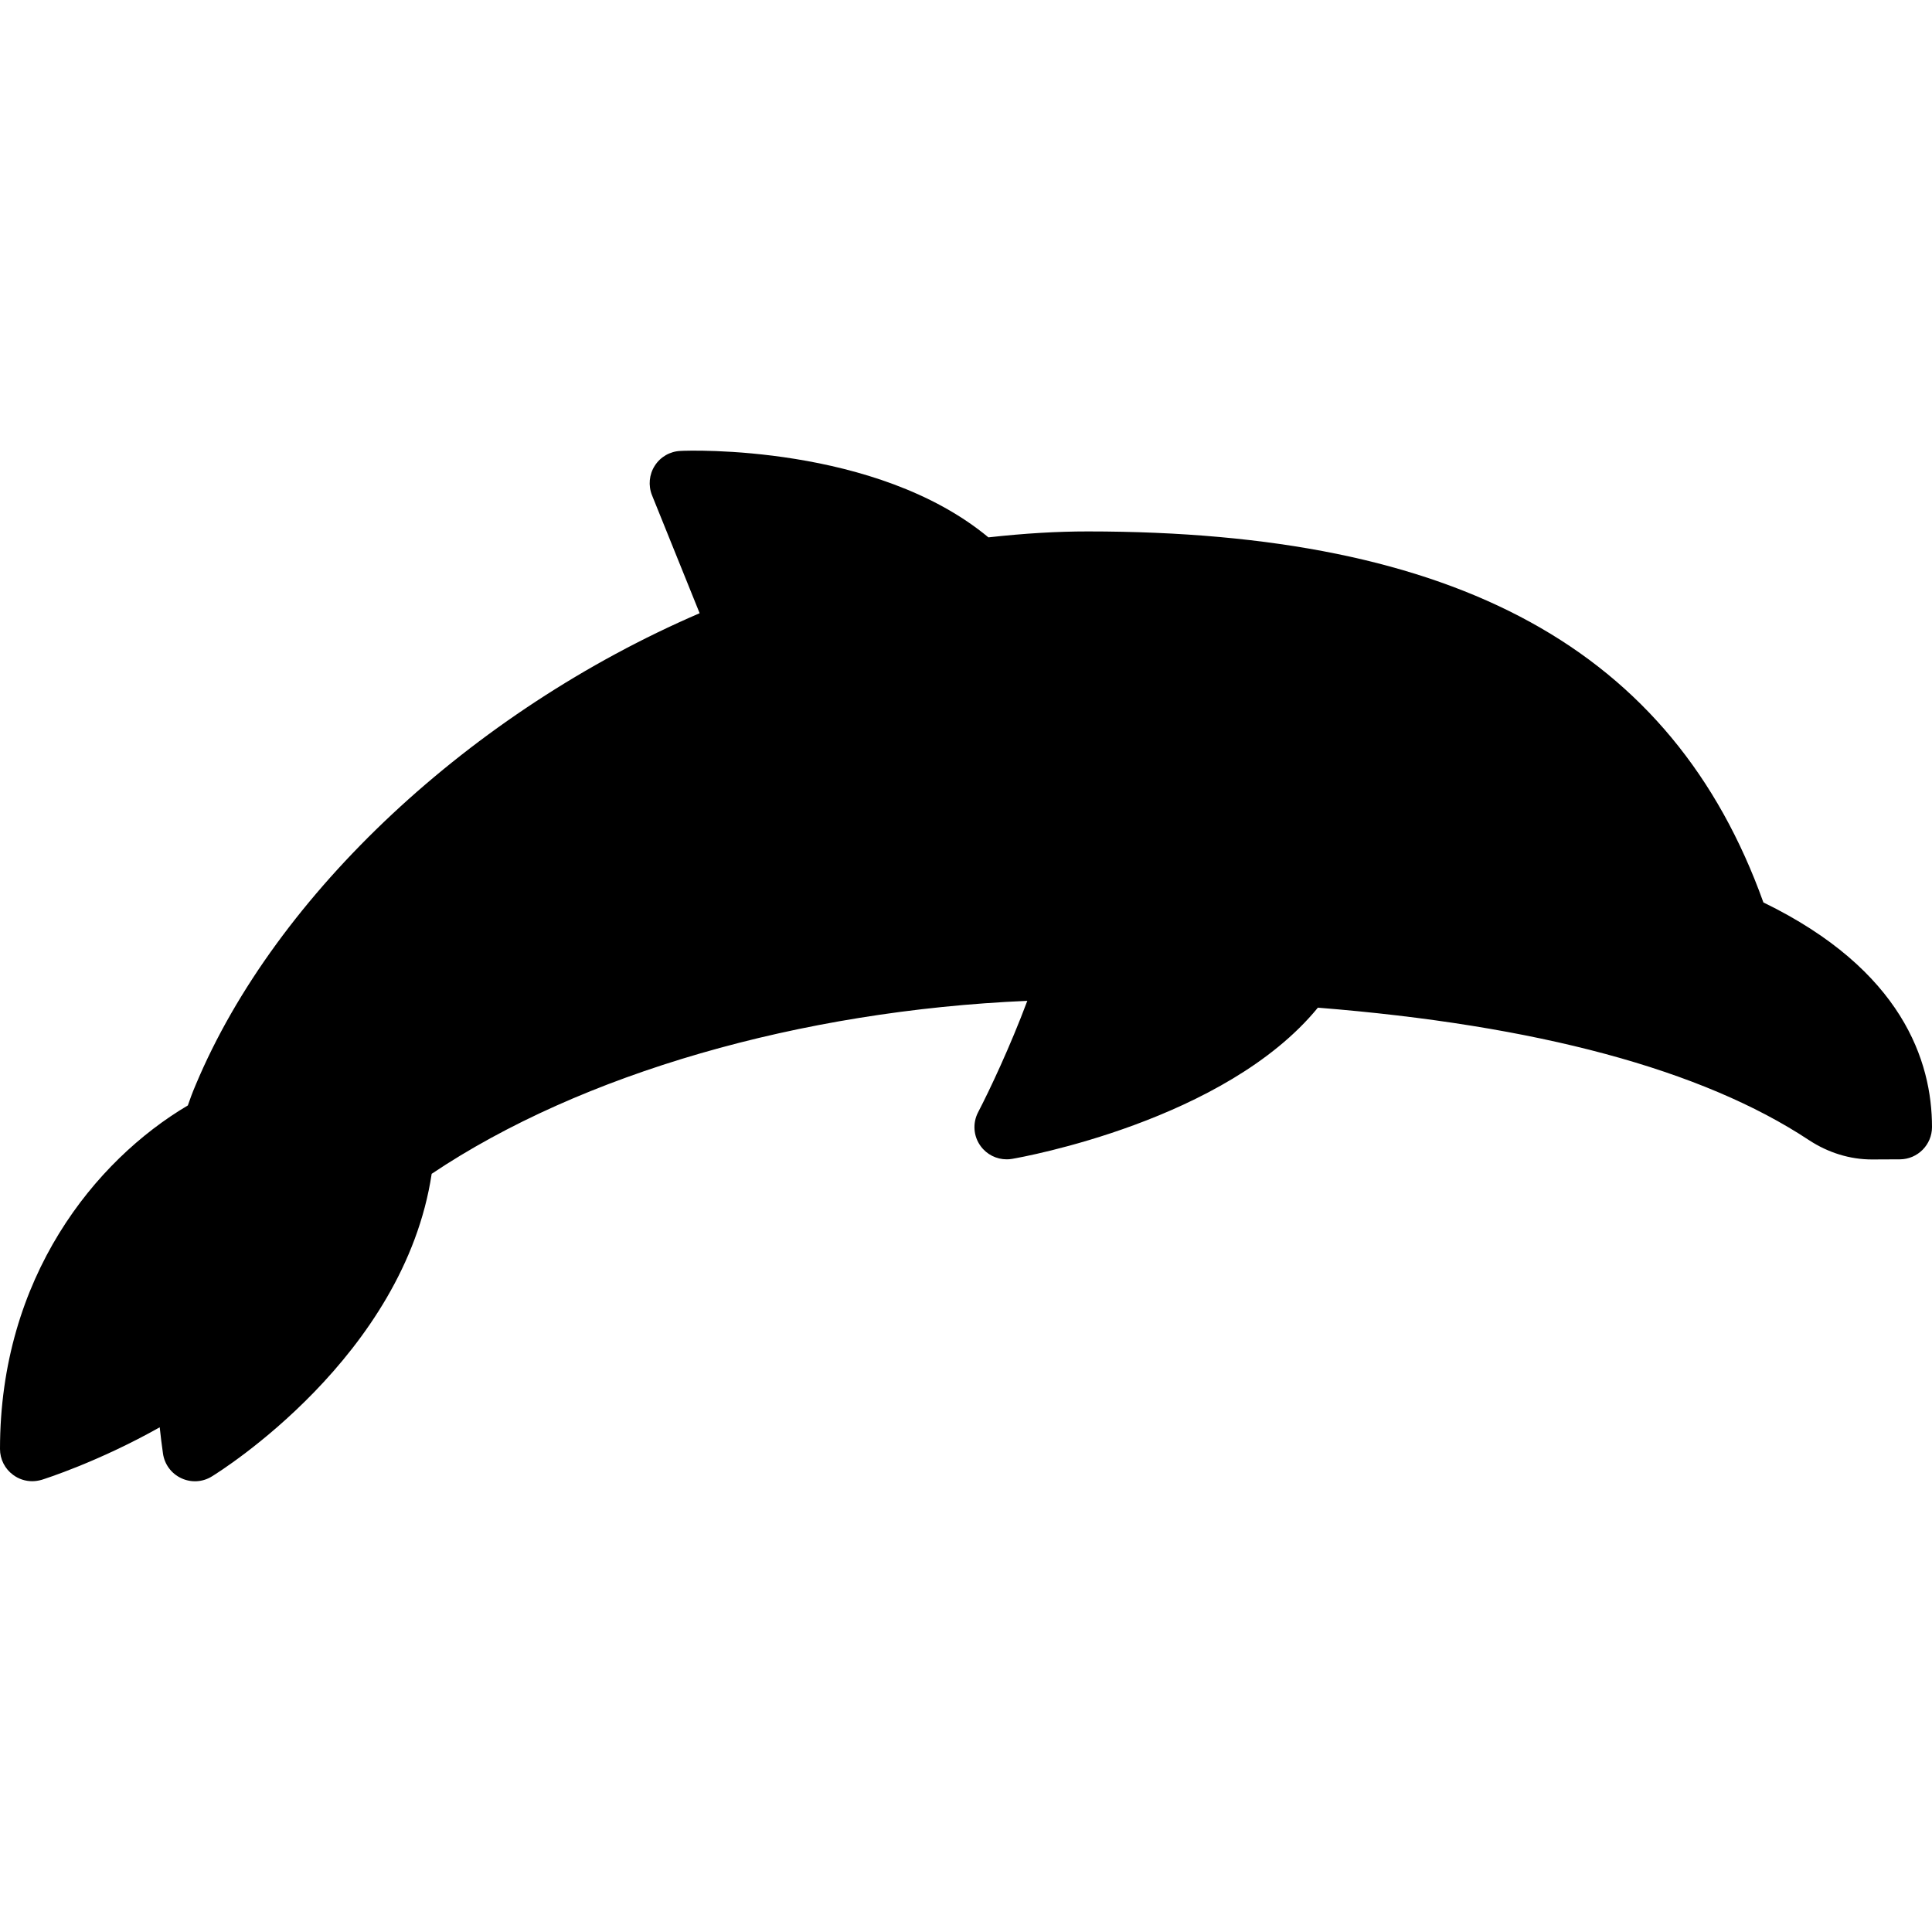 <?xml version="1.0" encoding="iso-8859-1"?>
<!-- Generator: Adobe Illustrator 19.2.1, SVG Export Plug-In . SVG Version: 6.00 Build 0)  -->
<svg version="1.1" xmlns="http://www.w3.org/2000/svg" xmlns:xlink="http://www.w3.org/1999/xlink" x="0px" y="0px"
	 viewBox="0 0 30 30" style="enable-background:new 0 0 30 30;" xml:space="preserve">
<g id="Sun_Light">
</g>
<g id="Sunglasses">
</g>
<g id="T-Shirt_1">
</g>
<g id="T-Shirt_2">
</g>
<g id="Mini_Dress">
</g>
<g id="Flip-Flops">
</g>
<g id="Temperature">
</g>
<g id="Hot_Temperature">
</g>
<g id="Ice_Lolly">
</g>
<g id="Icecream">
</g>
<g id="Limonade_1">
</g>
<g id="Limonade_2">
</g>
<g id="Hat">
</g>
<g id="Straw_Hat">
</g>
<g id="Deckchair">
</g>
<g id="Sunshade">
</g>
<g id="Suncream">
</g>
<g id="Suntan_Oil">
</g>
<g id="Swimming_Trunks">
</g>
<g id="Bikini">
</g>
<g id="Pool">
</g>
<g id="Pool_Ladder">
</g>
<g id="Grill">
</g>
<g id="Kite_1">
</g>
<g id="Kite_2">
</g>
<g id="Badminton">
</g>
<g id="Cooler">
</g>
<g id="Strand_Bag">
</g>
<g id="Towel">
</g>
<g id="Strand_Ball">
</g>
<g id="Beach_Sign">
</g>
<g id="Toos">
</g>
<g id="Bucket">
</g>
<g id="Sand_Castle">
</g>
<g id="Shell_1">
</g>
<g id="Shell_2">
</g>
<g id="Surf_Board">
</g>
<g id="Float">
</g>
<g id="Vacation_Photo">
</g>
<g id="Summer_Time">
</g>
<g id="Boat">
</g>
<g id="Lifebuoy">
</g>
<g id="Lighthouse">
</g>
<g id="Sunset">
</g>
<g id="Dolphin">
	<path d="M27.382,14.013c-1.409-3.929-4.75-5.761-10.49-5.761c-0.477,0-0.972,0.029-1.544,0.092
		c-1.745-1.448-4.657-1.351-4.781-1.342c-0.162,0.006-0.312,0.092-0.399,0.229c-0.088,0.136-0.104,0.307-0.044,0.458l0.74,1.833
		c-3.541,1.524-6.581,4.355-7.824,7.321c-0.063,0.148-0.085,0.215-0.123,0.322C1.475,18.019,0,19.832,0,22.5
		c0,0.159,0.076,0.309,0.204,0.402C0.291,22.967,0.395,23,0.5,23c0.05,0,0.1-0.008,0.149-0.022c0.043-0.014,0.871-0.275,1.831-0.815
		c0.014,0.133,0.031,0.269,0.051,0.409c0.024,0.166,0.13,0.31,0.283,0.381c0.152,0.072,0.33,0.063,0.474-0.026
		c0.125-0.076,2.987-1.861,3.415-4.7c2.326-1.559,5.725-2.535,9.249-2.686c-0.267,0.713-0.588,1.392-0.764,1.73
		c-0.088,0.169-0.073,0.372,0.039,0.525c0.095,0.131,0.246,0.206,0.404,0.206c0.028,0,0.056-0.002,0.084-0.007
		c0.172-0.029,3.314-0.594,4.749-2.348c3.397,0.271,5.967,0.96,7.626,2.057c0.299,0.196,0.636,0.3,0.977,0.3
		c0.002,0,0.004,0,0.006,0l0.43-0.002C29.777,18,30,17.776,30,17.501C30,16.48,29.539,15.061,27.382,14.013z"/>
</g>
<g id="Starfish">
</g>
<g id="Diving_Mask">
</g>
<g id="Sailboat">
</g>
<g id="Captin_Hat">
</g>
<g id="Eudder">
</g>
</svg>

